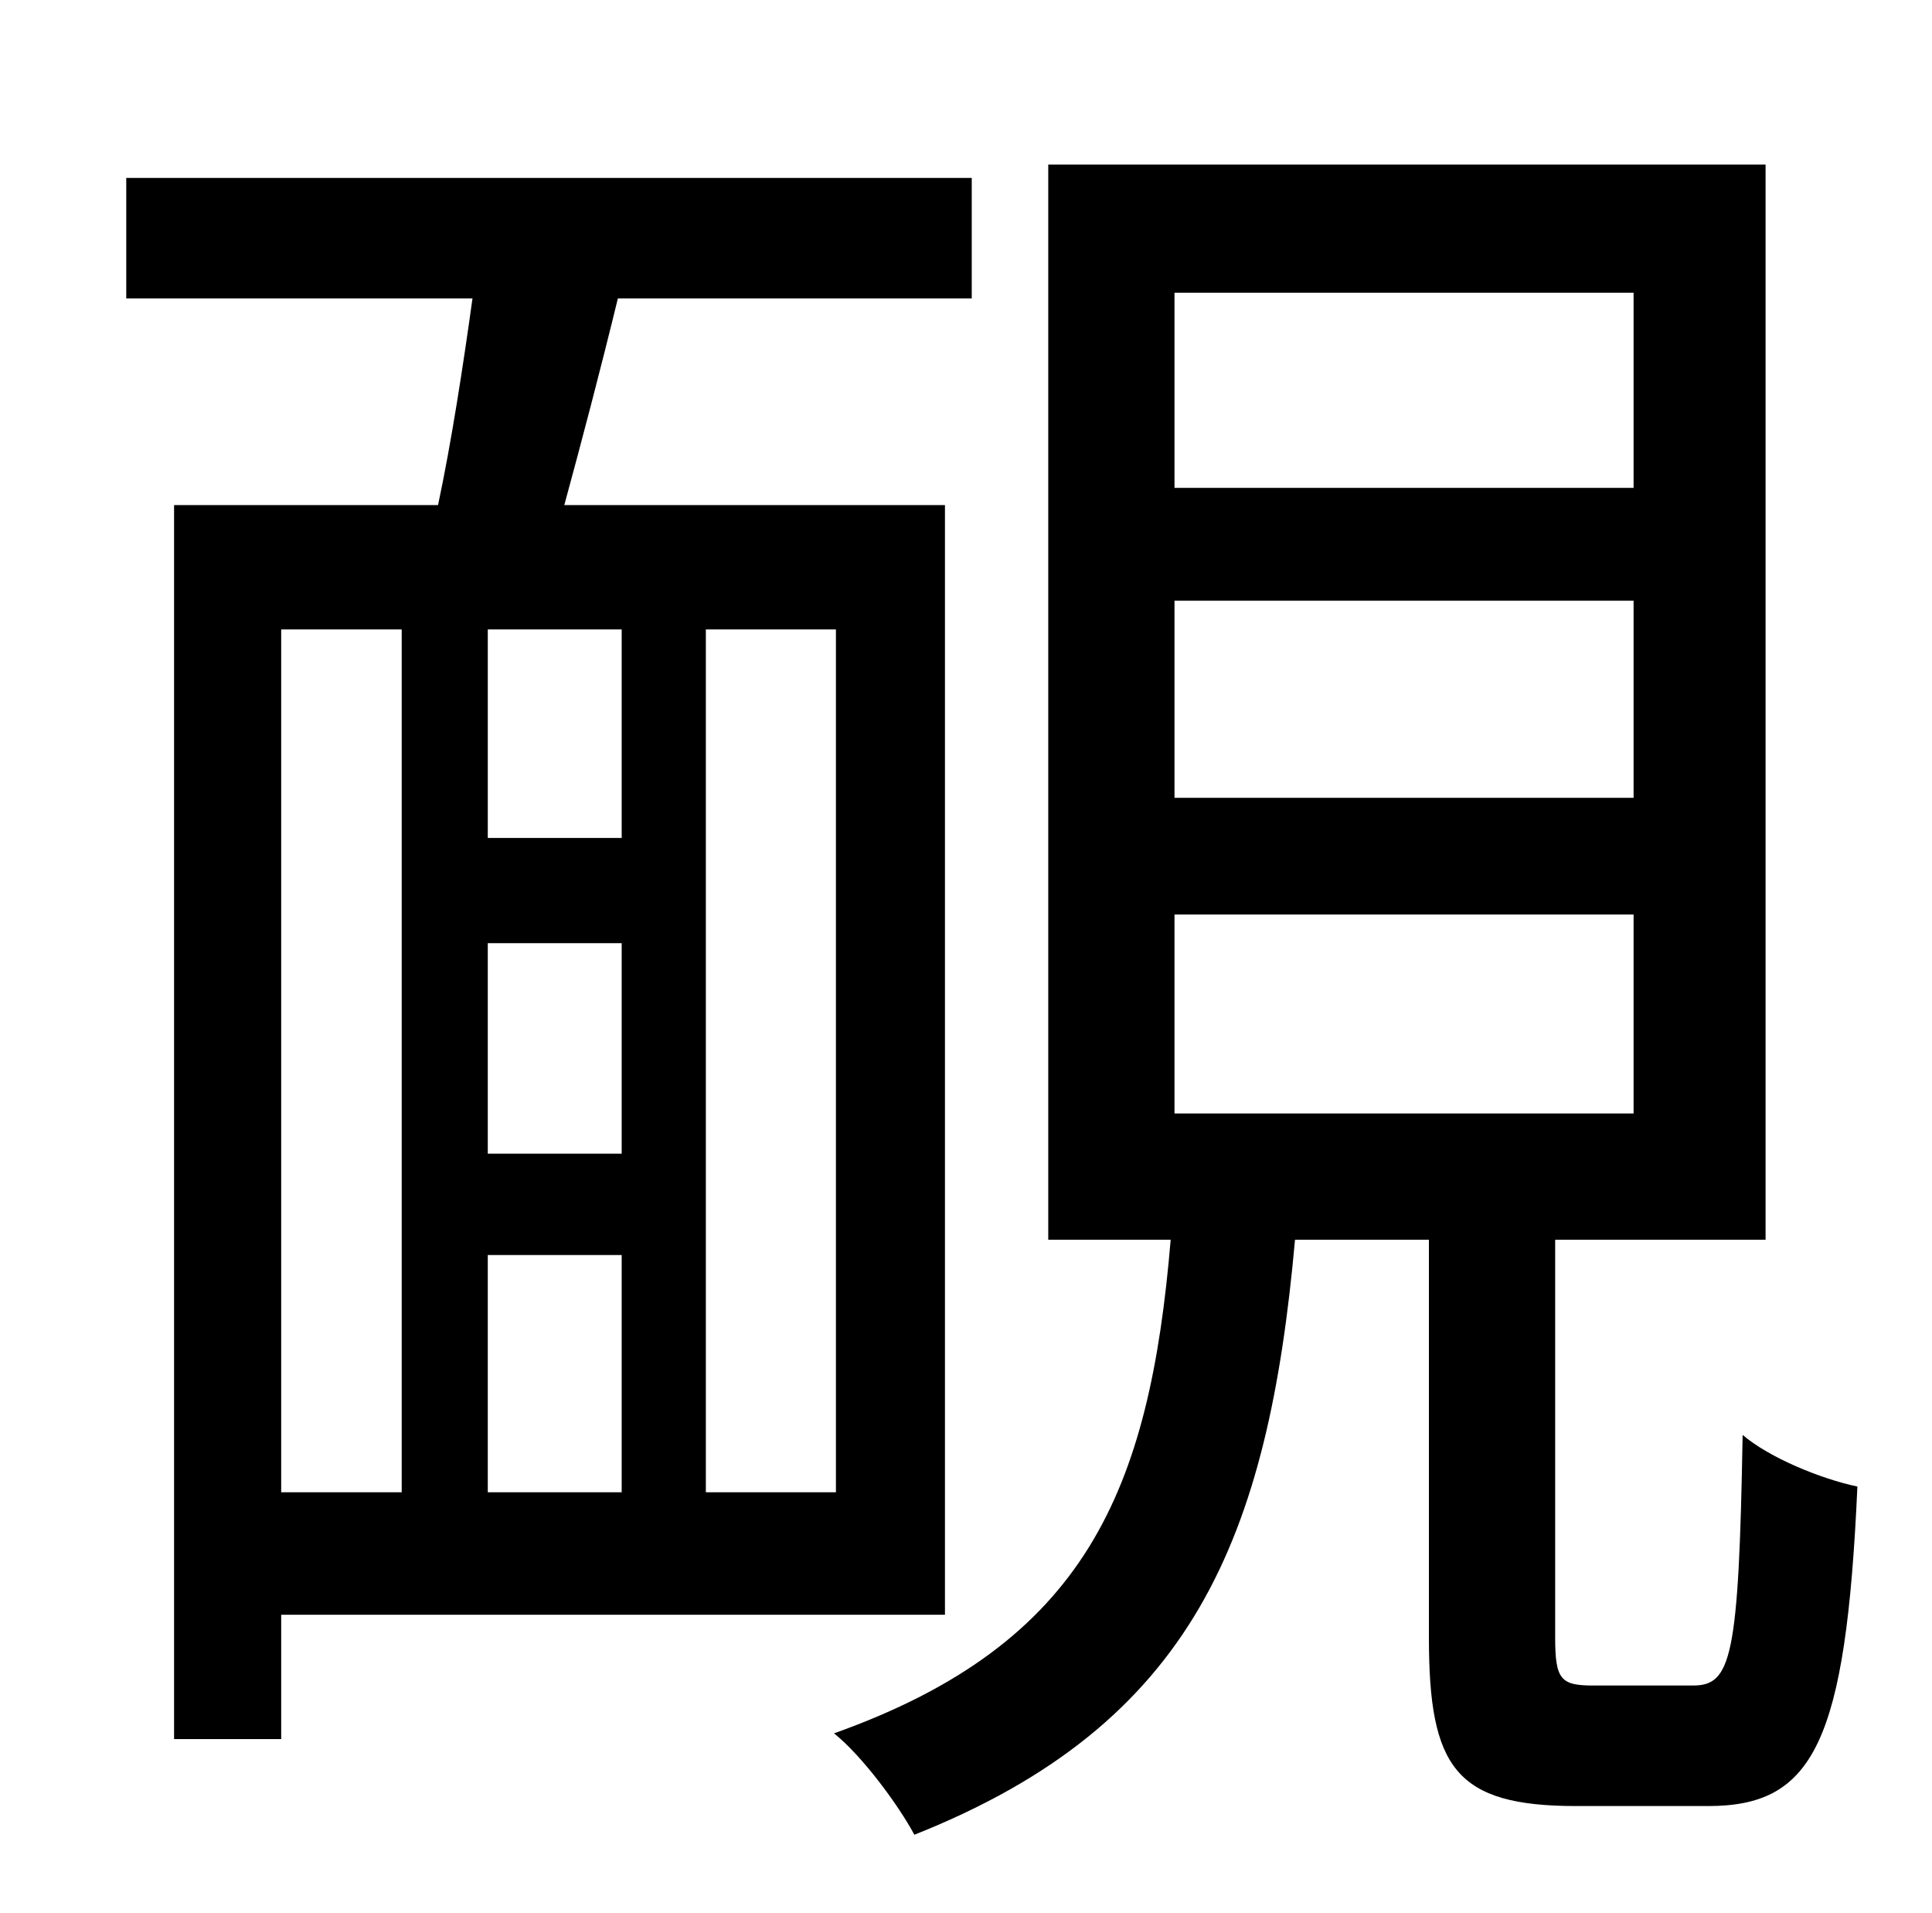 <?xml version="1.0" standalone="no"?>
<!DOCTYPE svg PUBLIC "-//W3C//DTD SVG 1.1//EN" "http://www.w3.org/Graphics/SVG/1.1/DTD/svg11.dtd" >
<svg xmlns="http://www.w3.org/2000/svg" xmlns:xlink="http://www.w3.org/1999/xlink" version="1.1" viewBox="-10 0 1010 1000">
   <path fill="currentColor"
d="M200 329h-63v451h63v-451zM427 780v-451h-68v451h68zM245 656v124h70v-124h-70zM315 438v-109h-70v109h70zM245 493v110h70v-110h-70zM484 844h-347v65h-56v-645h138c7 -33 13 -72 18 -108h-181v-63h442v63h-185c-9 37 -19 75 -28 108h199v580zM604 478v104h240v-104
h-240zM604 314v103h240v-103h-240zM604 153v102h240v-102h-240zM823 881h52c20 0 24 -14 26 -131c14 12 41 23 60 27c-6 134 -23 167 -78 167h-69c-63 0 -77 -20 -77 -88v-208h-70c-14 156 -53 253 -199 311c-8 -15 -27 -41 -42 -53c132 -47 165 -127 176 -258h-64v-562h375
v562h-110v208c0 22 3 25 20 25z" />
</svg>
